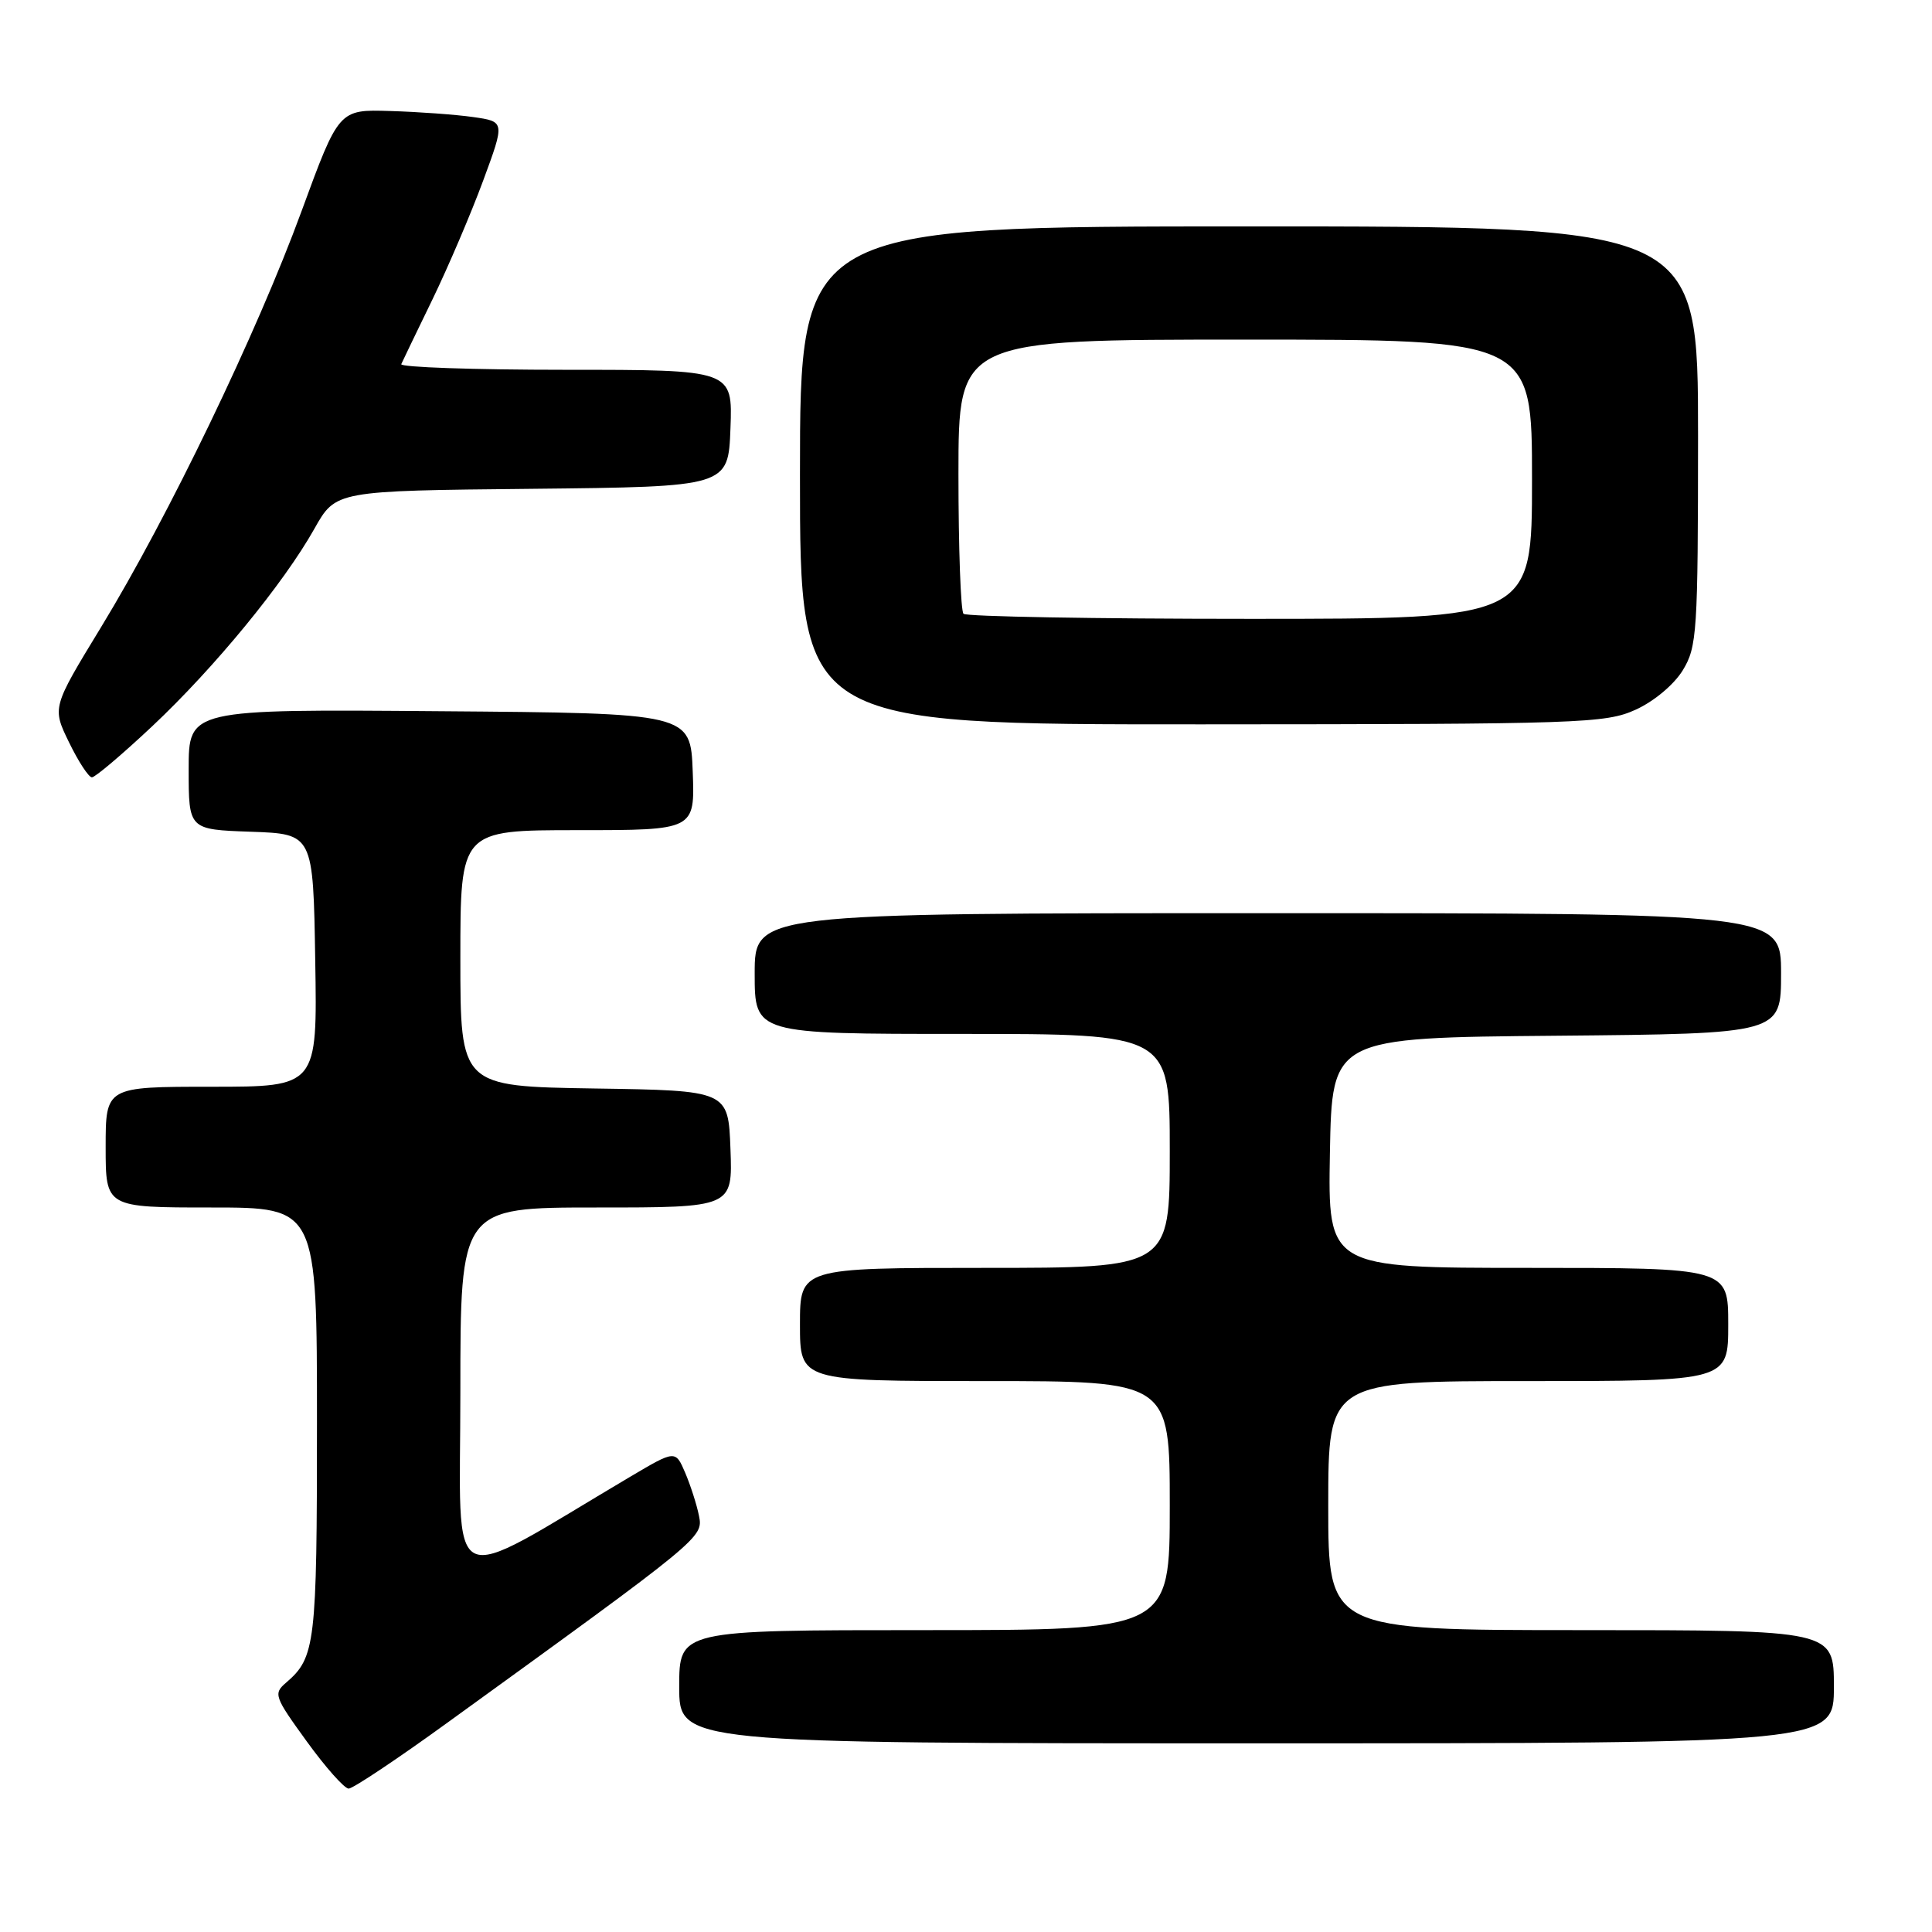 <?xml version="1.0" encoding="UTF-8" standalone="no"?>
<!DOCTYPE svg PUBLIC "-//W3C//DTD SVG 1.1//EN" "http://www.w3.org/Graphics/SVG/1.1/DTD/svg11.dtd" >
<svg xmlns="http://www.w3.org/2000/svg" xmlns:xlink="http://www.w3.org/1999/xlink" version="1.1" viewBox="0 0 256 256">
 <g >
 <path fill="currentColor"
d=" M 59.36 228.21 C 93.09 203.80 93.19 203.72 92.62 200.86 C 92.33 199.40 91.51 196.84 90.80 195.17 C 89.50 192.13 89.50 192.13 83.50 195.68 C 58.53 210.46 61.00 211.69 61.00 184.48 C 61.00 160.00 61.00 160.00 79.04 160.00 C 97.08 160.00 97.08 160.00 96.79 152.25 C 96.50 144.50 96.50 144.50 78.75 144.23 C 61.00 143.95 61.00 143.95 61.00 126.98 C 61.00 110.00 61.00 110.00 76.54 110.00 C 92.08 110.00 92.08 110.00 91.79 102.25 C 91.50 94.50 91.50 94.50 58.25 94.24 C 25.00 93.97 25.00 93.97 25.00 101.95 C 25.00 109.92 25.00 109.92 33.25 110.21 C 41.50 110.50 41.50 110.50 41.77 127.25 C 42.05 144.00 42.05 144.00 28.02 144.00 C 14.00 144.00 14.00 144.00 14.00 152.00 C 14.00 160.00 14.00 160.00 28.00 160.00 C 42.00 160.00 42.00 160.00 42.00 188.57 C 42.00 217.85 41.79 219.63 37.91 222.96 C 36.20 224.42 36.35 224.82 40.65 230.75 C 43.14 234.19 45.64 237.00 46.20 237.00 C 46.76 237.00 52.69 233.05 59.36 228.21 Z  M 243.00 223.50 C 243.00 216.00 243.00 216.00 209.50 216.00 C 176.00 216.00 176.00 216.00 176.00 199.50 C 176.00 183.00 176.00 183.00 202.50 183.00 C 229.00 183.00 229.00 183.00 229.00 175.50 C 229.00 168.00 229.00 168.00 202.47 168.00 C 175.95 168.00 175.95 168.00 176.22 152.75 C 176.50 137.50 176.50 137.50 206.25 137.24 C 236.00 136.97 236.00 136.97 236.00 128.99 C 236.00 121.00 236.00 121.00 168.00 121.00 C 100.00 121.00 100.00 121.00 100.00 129.00 C 100.00 137.00 100.00 137.00 127.50 137.00 C 155.00 137.00 155.00 137.00 155.00 152.50 C 155.00 168.00 155.00 168.00 130.50 168.00 C 106.00 168.00 106.00 168.00 106.00 175.50 C 106.00 183.00 106.00 183.00 130.50 183.00 C 155.00 183.00 155.00 183.00 155.00 199.50 C 155.00 216.00 155.00 216.00 122.50 216.00 C 90.00 216.00 90.00 216.00 90.00 223.50 C 90.00 231.00 90.00 231.00 166.50 231.00 C 243.00 231.00 243.00 231.00 243.00 223.50 Z  M 20.15 96.25 C 28.40 88.50 37.59 77.31 41.67 70.04 C 44.49 65.03 44.49 65.03 70.49 64.77 C 96.50 64.50 96.50 64.50 96.79 56.75 C 97.08 49.00 97.08 49.00 74.96 49.00 C 62.79 49.00 52.98 48.66 53.17 48.25 C 53.35 47.84 55.22 43.96 57.32 39.64 C 59.41 35.32 62.43 28.25 64.02 23.94 C 66.91 16.11 66.91 16.11 62.70 15.51 C 60.39 15.18 55.44 14.82 51.70 14.71 C 44.90 14.50 44.90 14.50 39.95 28.00 C 34.03 44.15 22.31 68.48 13.38 83.12 C 6.90 93.75 6.90 93.75 9.15 98.37 C 10.39 100.92 11.75 103.00 12.18 103.00 C 12.61 103.00 16.20 99.96 20.15 96.25 Z  M 216.73 94.04 C 219.17 92.93 221.81 90.72 222.98 88.81 C 224.87 85.70 224.99 83.81 225.00 57.75 C 225.00 30.00 225.00 30.00 165.50 30.00 C 106.00 30.00 106.00 30.00 106.00 63.00 C 106.00 96.00 106.00 96.00 159.25 95.98 C 209.60 95.96 212.73 95.85 216.73 94.04 Z  M 127.67 81.33 C 127.30 80.97 127.00 72.64 127.00 62.83 C 127.00 45.00 127.00 45.00 165.00 45.00 C 203.00 45.00 203.00 45.00 203.00 63.50 C 203.00 82.00 203.00 82.00 165.67 82.00 C 145.13 82.00 128.03 81.70 127.67 81.33 Z "/>
</g>
</svg>
